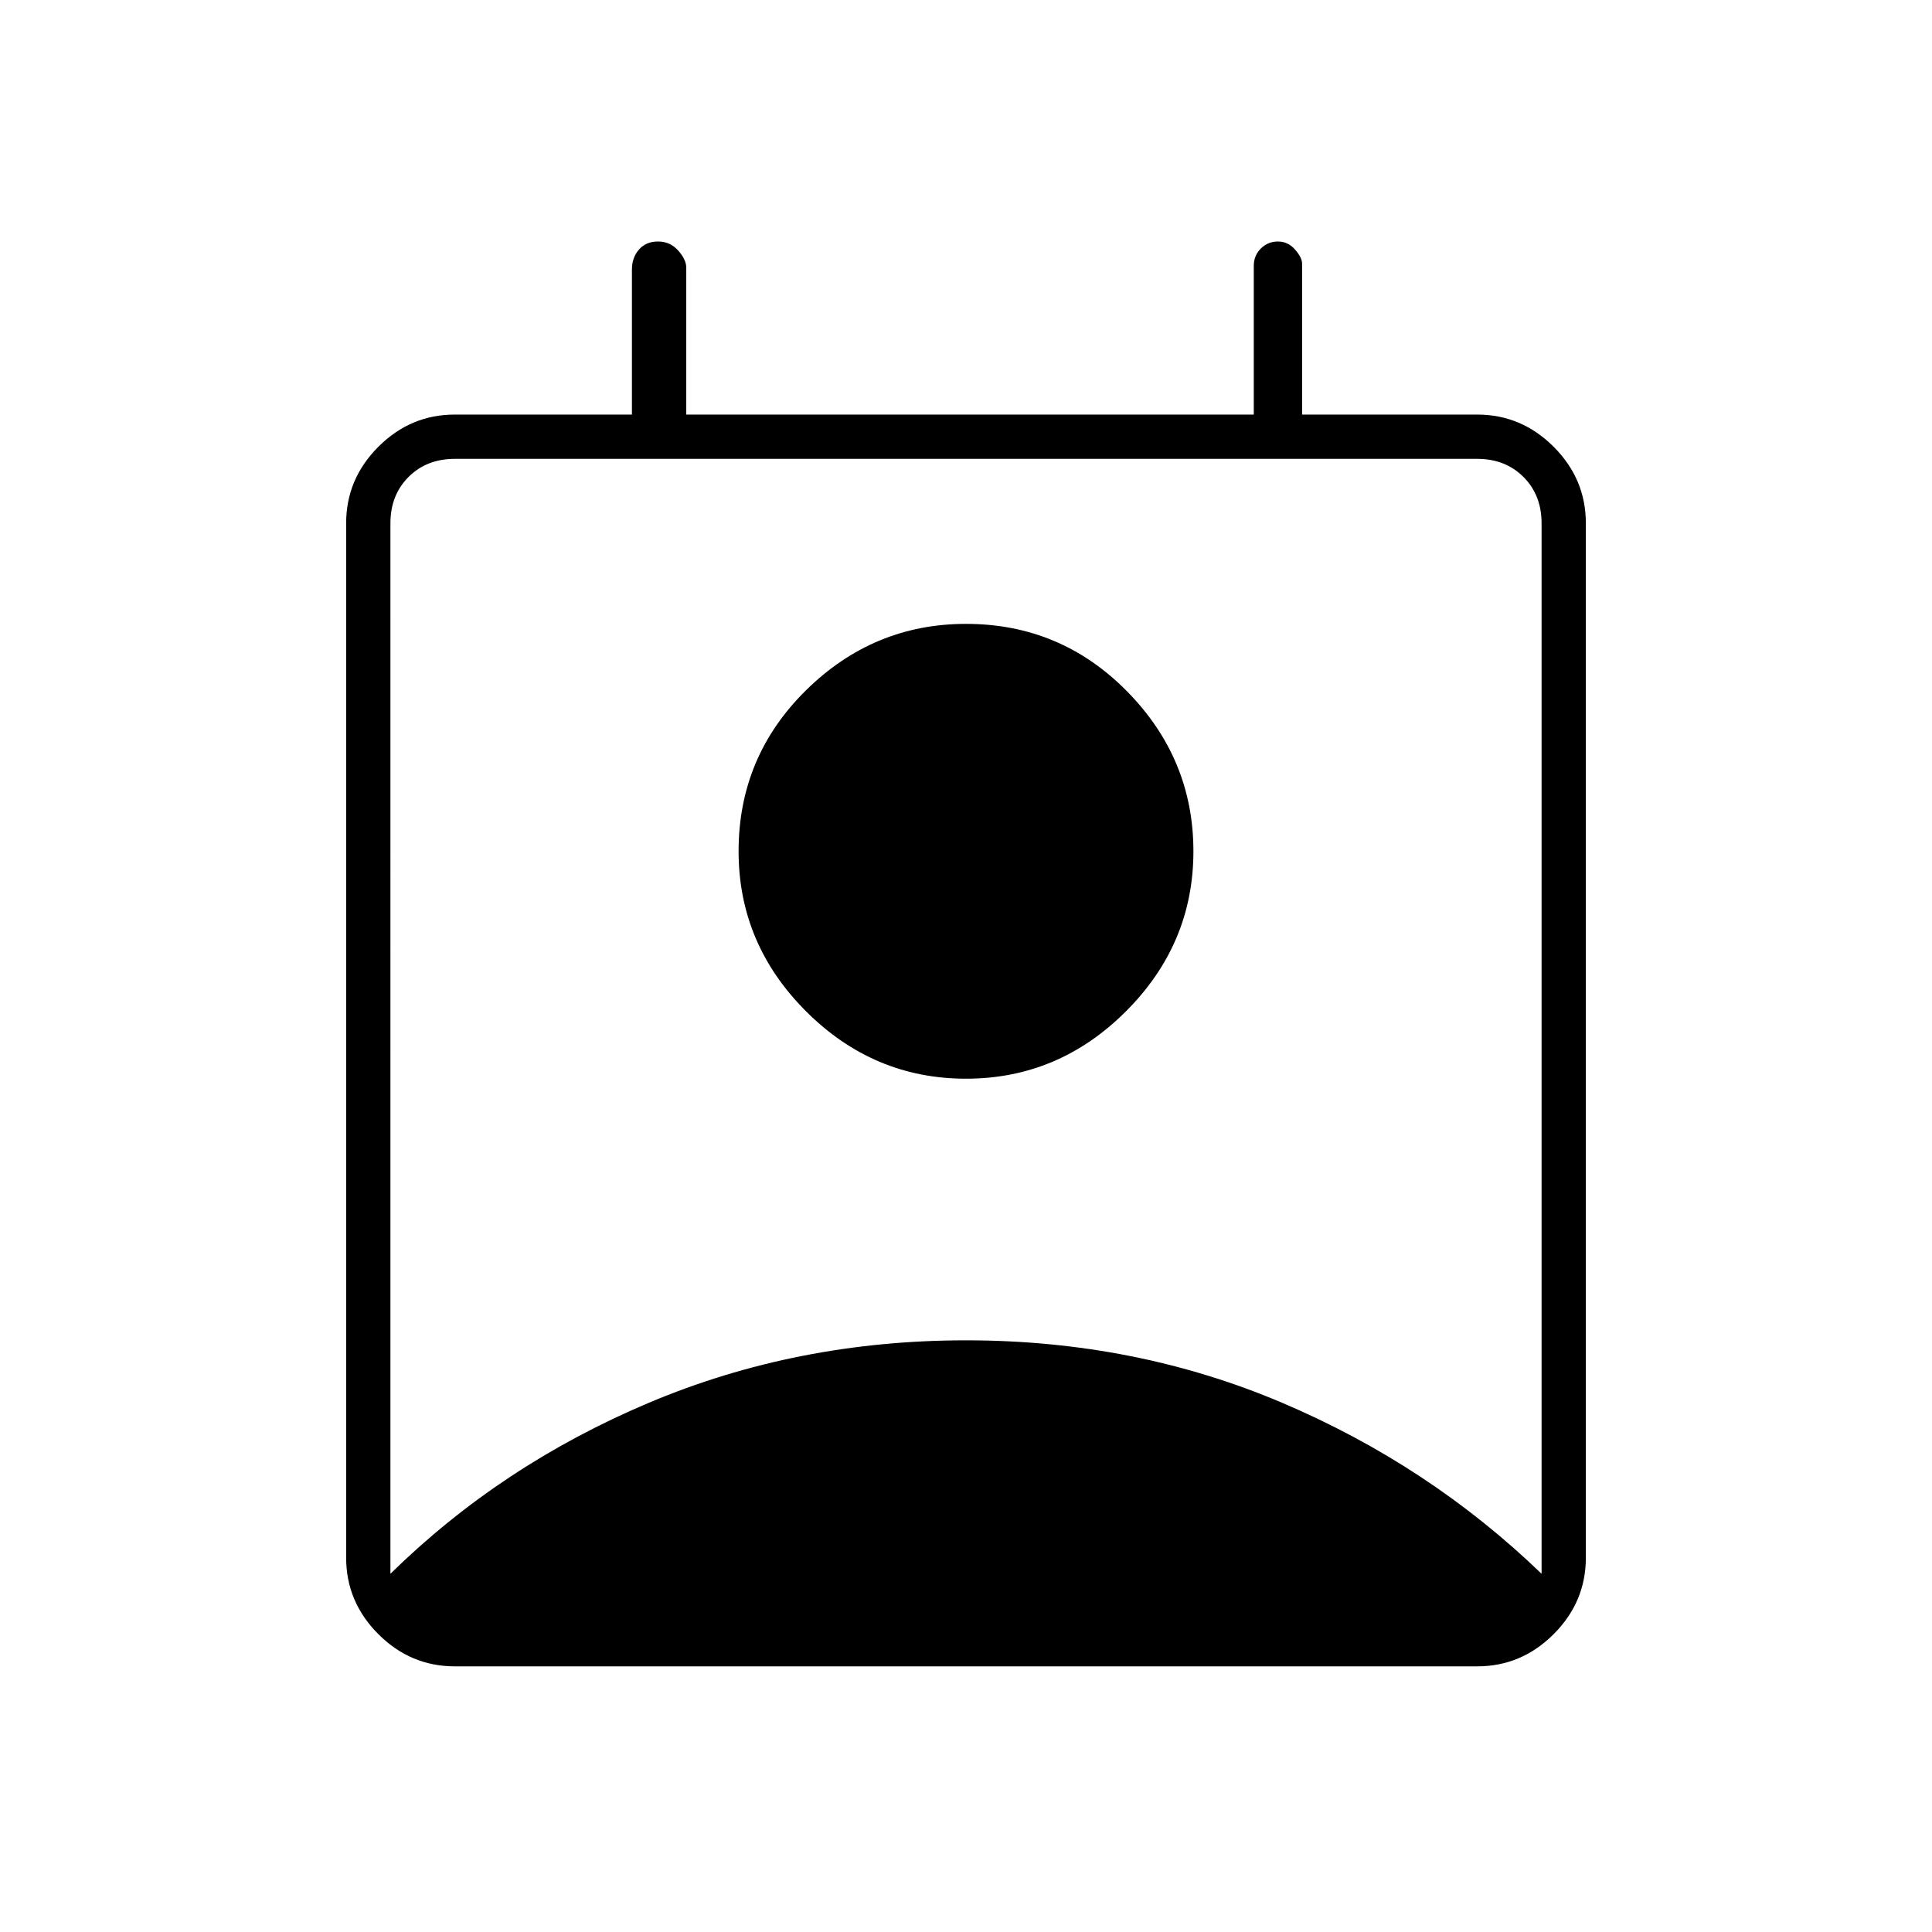<svg xmlns="http://www.w3.org/2000/svg" height="48" width="48"><path d="M9.7 39.1q2.75-2.7 6.425-4.25Q19.8 33.3 24 33.3t7.85 1.55q3.65 1.55 6.45 4.25V13q0-.7-.45-1.15-.45-.45-1.15-.45H11.3q-.7 0-1.15.45-.45.45-.45 1.15ZM24 26.8q-2.3 0-3.975-1.675-1.675-1.675-1.675-3.975 0-2.35 1.675-4T24 15.5q2.35 0 4 1.675t1.65 3.975q0 2.3-1.675 3.975Q26.3 26.8 24 26.8ZM11.3 41.4q-1.1 0-1.9-.8-.8-.8-.8-1.9V13q0-1.1.8-1.9.8-.8 1.9-.8h4.4V6.7q0-.3.175-.5t.475-.2q.3 0 .5.225t.2.425v3.65h14.1V6.6q0-.25.175-.425T31.75 6q.25 0 .425.2t.175.35v3.75h4.35q1.1 0 1.9.8.8.8.8 1.9v25.7q0 1.1-.8 1.9-.8.8-1.9.8Z"/></svg>